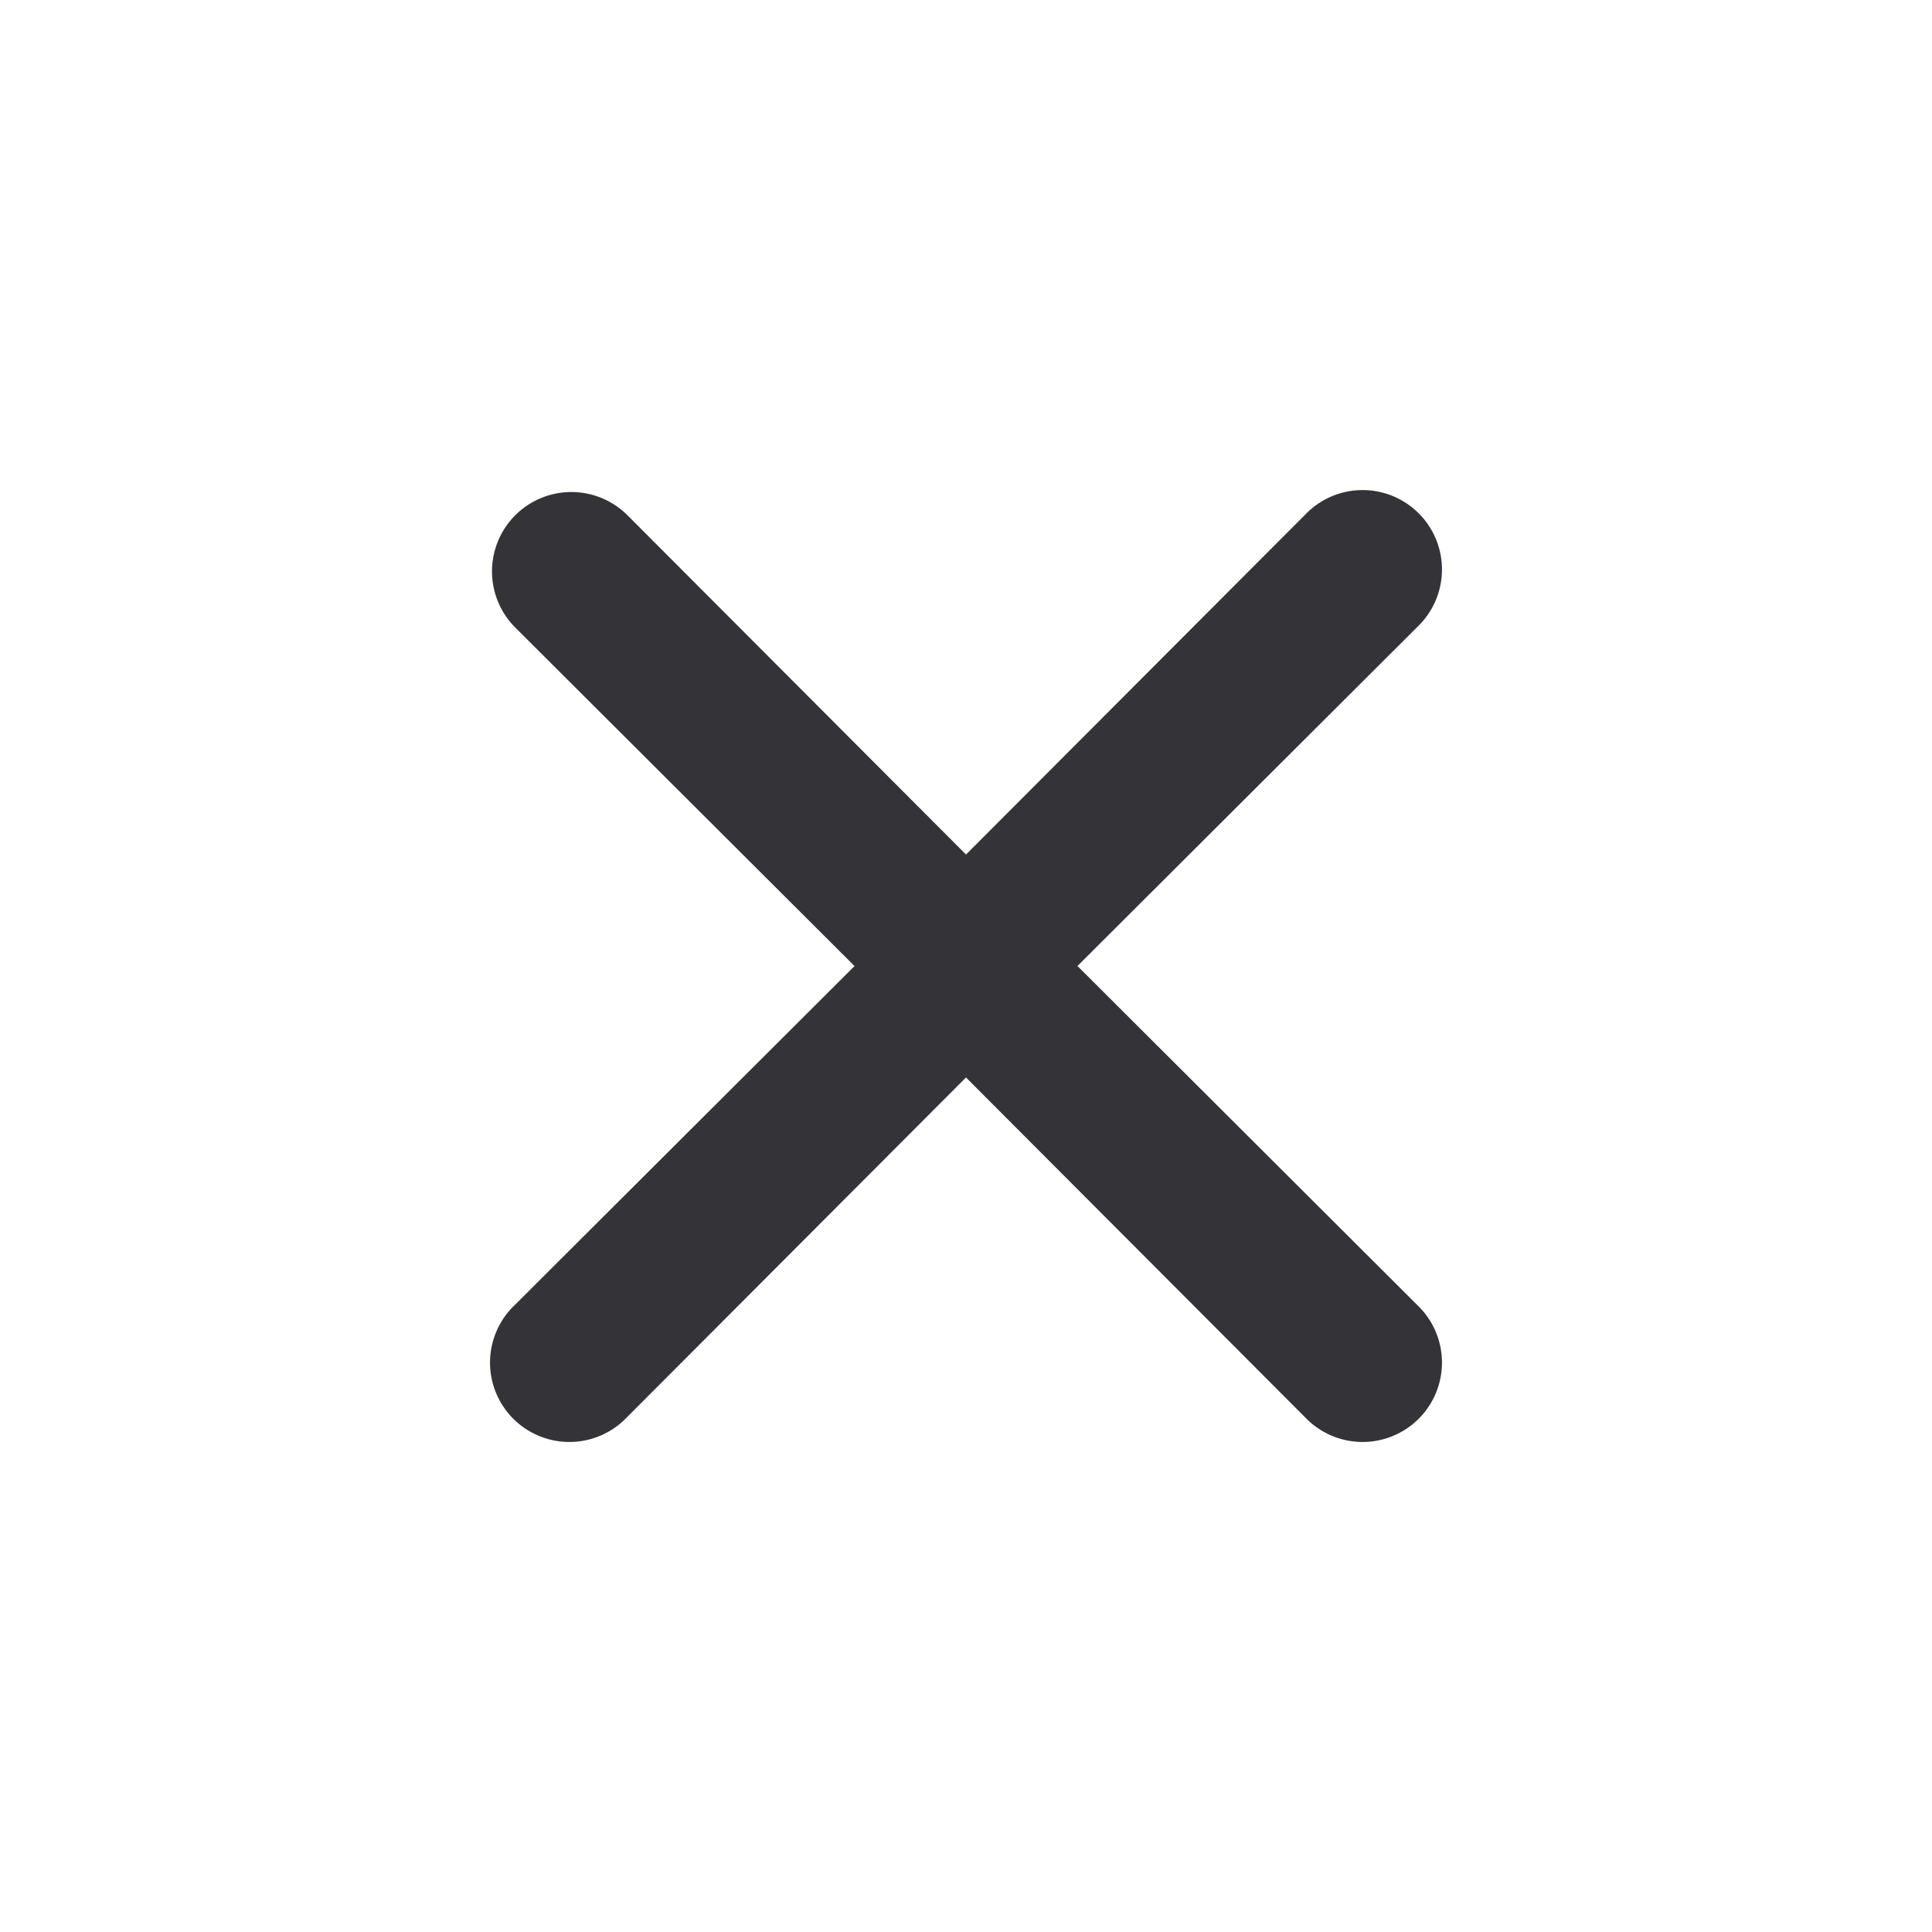 <svg id="Layer_2" data-name="Layer 2" xmlns="http://www.w3.org/2000/svg" width="36" height="36" viewBox="0 0 36 36">
  <g id="close">
    <rect id="Rectangle_8823" data-name="Rectangle 8823" width="36" height="36" transform="translate(36 36) rotate(180)" fill="#343438" opacity="0"/>
    <path id="Path_6383" data-name="Path 6383" d="M16.917,14.839,23.25,8.521a1.479,1.479,0,1,0-2.091-2.091L14.84,12.762,8.521,6.429A1.479,1.479,0,0,0,6.43,8.521l6.333,6.319L6.43,21.158a1.479,1.479,0,1,0,2.091,2.091l6.319-6.333,6.319,6.333a1.479,1.479,0,1,0,2.091-2.091Z" transform="translate(3.16 3.161)" fill="#343438"/>
  </g>
</svg>
